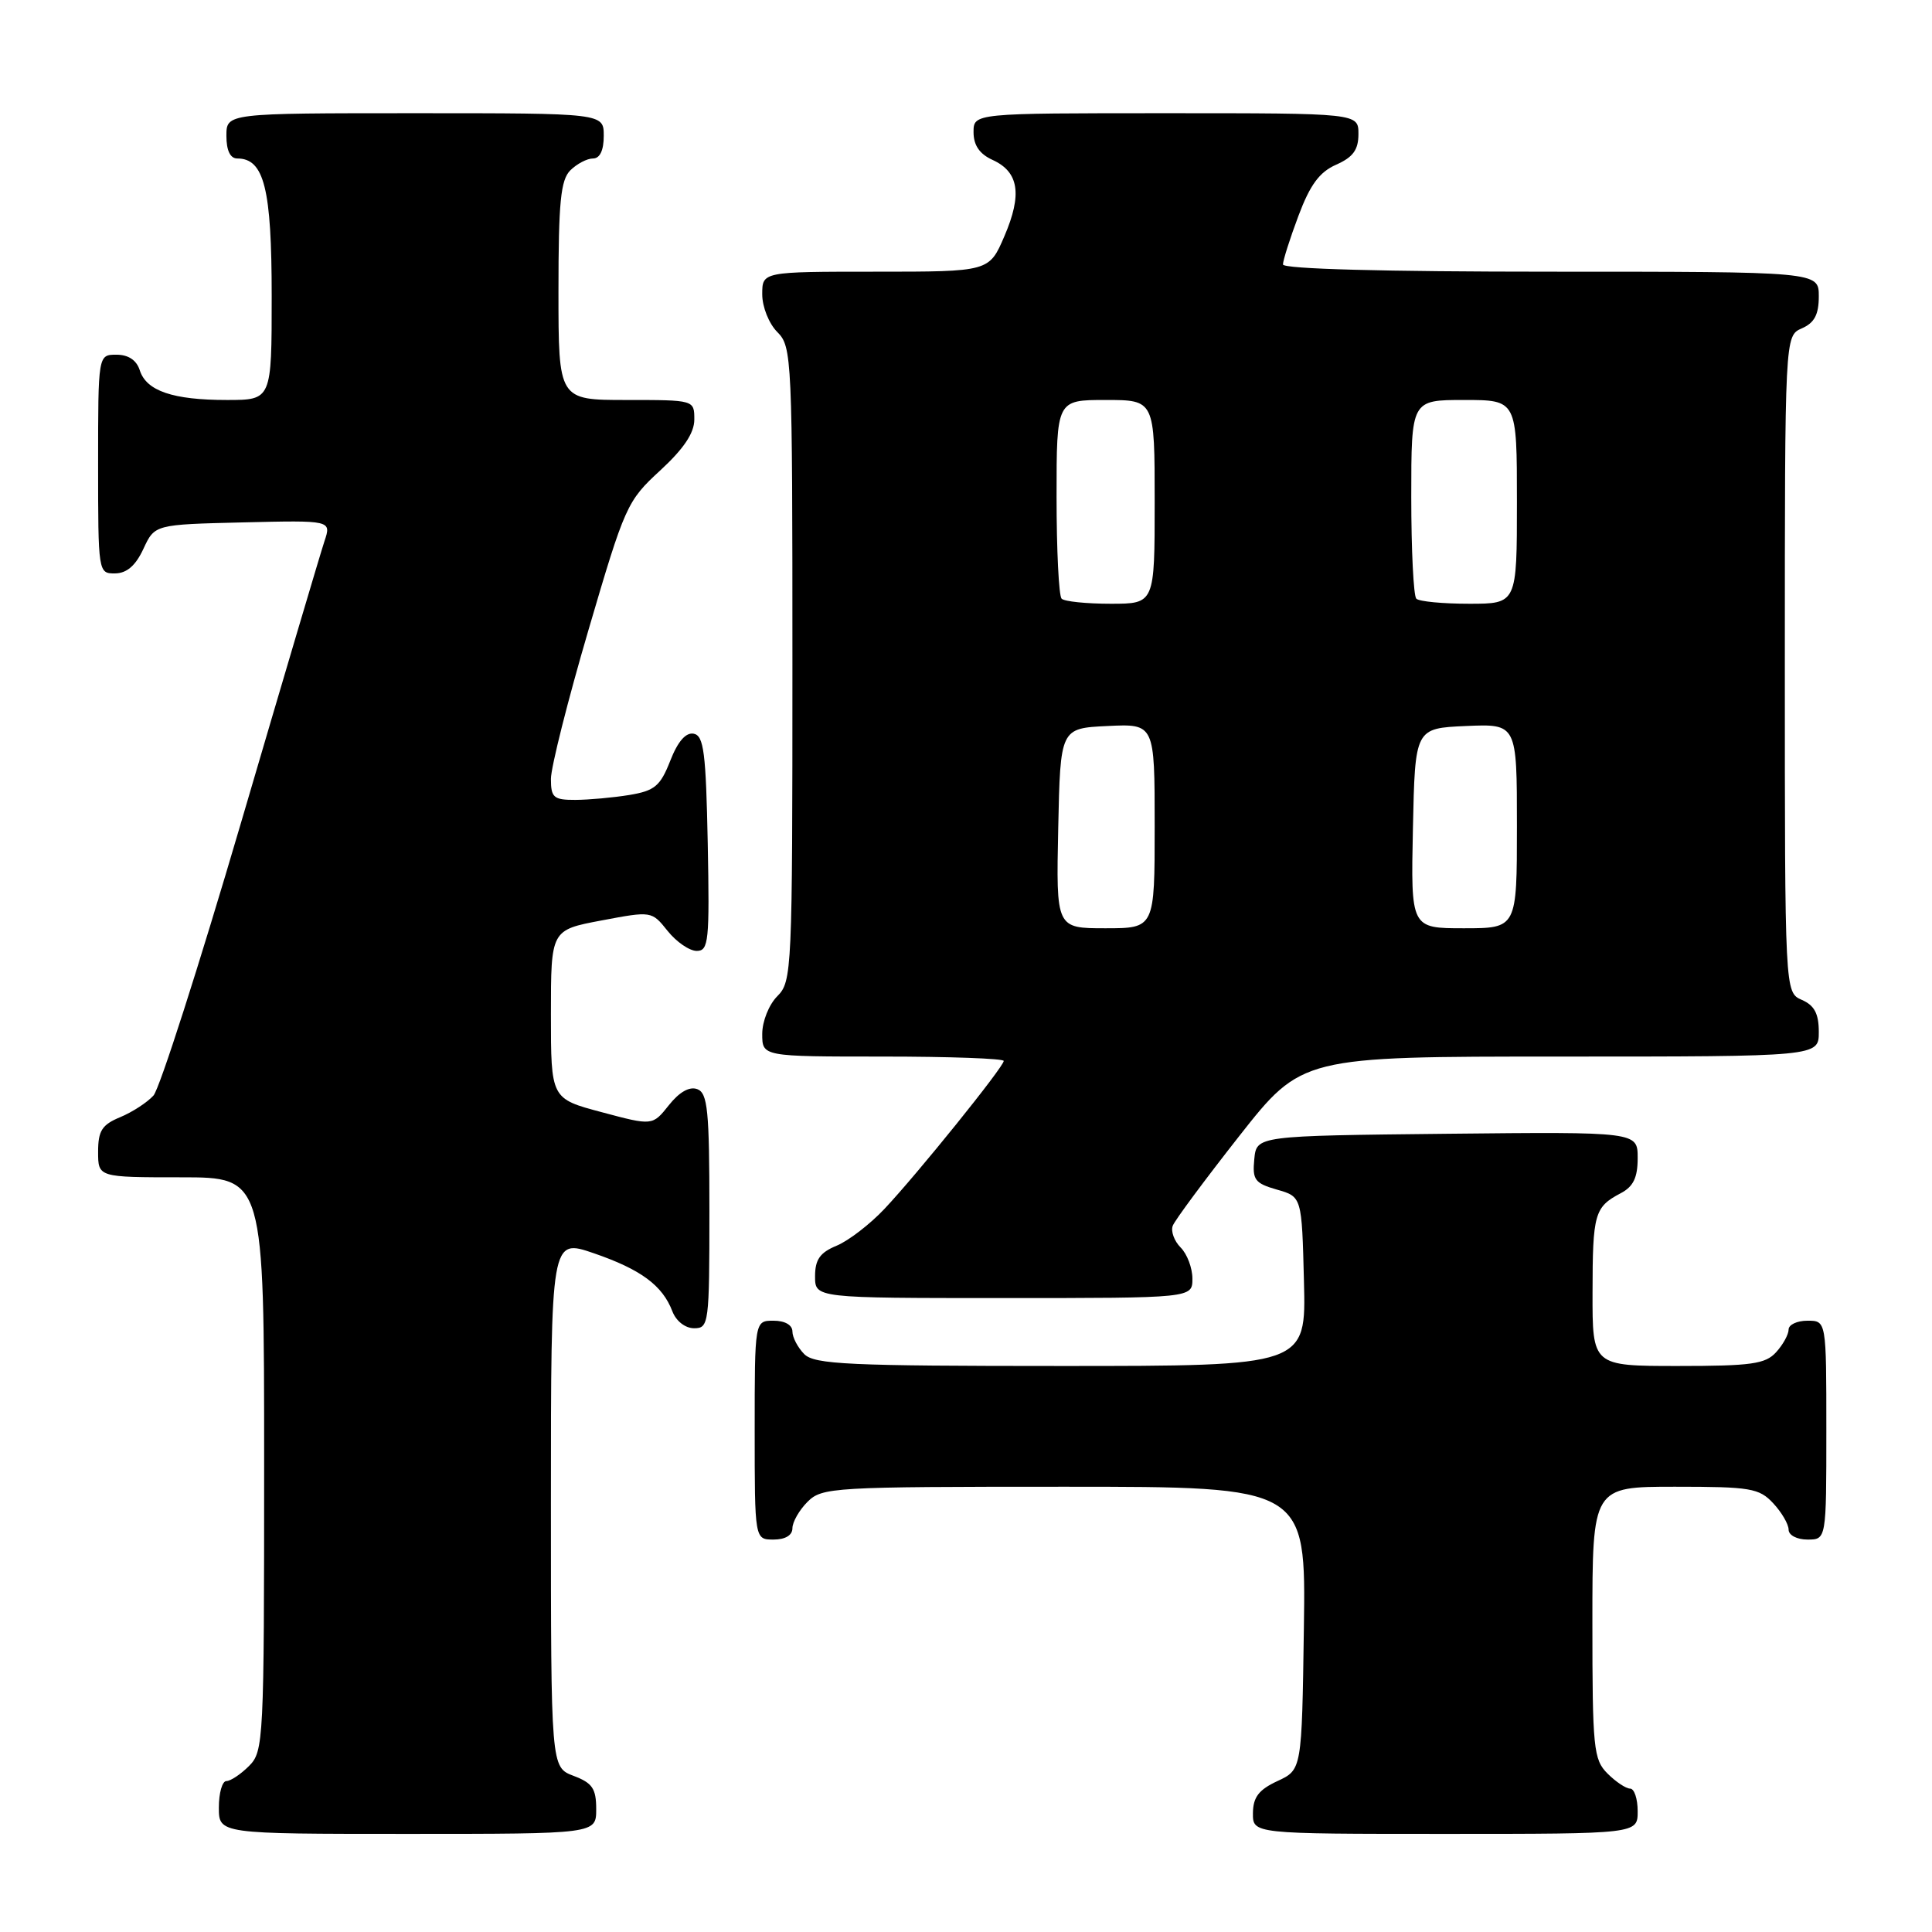 <?xml version="1.0" encoding="UTF-8" standalone="no"?>
<!DOCTYPE svg PUBLIC "-//W3C//DTD SVG 1.1//EN" "http://www.w3.org/Graphics/SVG/1.1/DTD/svg11.dtd" >
<svg xmlns="http://www.w3.org/2000/svg" xmlns:xlink="http://www.w3.org/1999/xlink" version="1.1" viewBox="0 0 256 256">
 <g >
 <path fill="currentColor"
d=" M 79.00 239.72 C 79.00 236.99 78.49 236.25 76.00 235.31 C 73.00 234.17 73.00 234.17 73.00 199.14 C 73.00 164.11 73.00 164.11 78.68 166.06 C 84.92 168.21 87.78 170.32 89.09 173.75 C 89.59 175.06 90.80 176.00 91.98 176.00 C 93.92 176.00 94.00 175.40 94.00 160.47 C 94.00 147.16 93.77 144.85 92.40 144.32 C 91.37 143.93 90.03 144.68 88.63 146.44 C 86.46 149.17 86.46 149.17 79.73 147.37 C 73.00 145.58 73.00 145.58 73.00 134.40 C 73.00 123.23 73.00 123.23 79.68 121.97 C 86.35 120.71 86.35 120.71 88.46 123.35 C 89.63 124.81 91.36 126.00 92.32 126.00 C 93.90 126.00 94.03 124.73 93.78 111.76 C 93.54 99.72 93.26 97.48 91.92 97.22 C 90.88 97.02 89.81 98.24 88.81 100.81 C 87.49 104.17 86.75 104.78 83.39 105.34 C 81.25 105.69 78.04 105.98 76.25 105.99 C 73.36 106.00 73.00 105.69 73.00 103.21 C 73.00 101.68 75.24 92.79 77.98 83.46 C 82.80 67.03 83.09 66.37 87.48 62.34 C 90.60 59.46 92.00 57.38 92.00 55.59 C 92.00 53.00 92.00 53.00 83.00 53.00 C 74.00 53.00 74.00 53.00 74.00 38.57 C 74.00 26.79 74.29 23.85 75.57 22.57 C 76.44 21.71 77.79 21.00 78.57 21.00 C 79.49 21.00 80.00 19.93 80.00 18.00 C 80.00 15.00 80.00 15.00 55.00 15.00 C 30.00 15.00 30.00 15.00 30.00 18.00 C 30.00 19.95 30.51 21.00 31.44 21.00 C 35.00 21.00 36.00 24.98 36.00 39.22 C 36.00 53.00 36.00 53.00 30.07 53.00 C 22.89 53.00 19.39 51.80 18.52 49.06 C 18.09 47.72 17.01 47.00 15.43 47.00 C 13.00 47.00 13.00 47.00 13.00 61.50 C 13.00 75.88 13.02 76.00 15.25 75.98 C 16.80 75.96 17.97 74.95 19.00 72.73 C 20.50 69.50 20.50 69.50 32.21 69.22 C 43.92 68.94 43.92 68.94 42.99 71.72 C 42.48 73.25 37.51 90.03 31.94 109.00 C 26.37 127.97 21.15 144.25 20.34 145.16 C 19.52 146.07 17.54 147.36 15.93 148.03 C 13.51 149.03 13.00 149.83 13.00 152.62 C 13.00 156.00 13.00 156.00 24.00 156.00 C 35.00 156.00 35.00 156.00 35.00 194.00 C 35.00 230.67 34.93 232.07 33.00 234.00 C 31.90 235.10 30.55 236.00 30.00 236.00 C 29.45 236.00 29.00 237.57 29.00 239.50 C 29.00 243.00 29.00 243.00 54.00 243.00 C 79.00 243.00 79.00 243.00 79.00 239.72 Z  M 217.00 240.00 C 217.00 238.35 216.55 237.00 216.00 237.00 C 215.45 237.00 214.10 236.10 213.00 235.00 C 211.15 233.15 211.00 231.67 211.00 215.00 C 211.00 197.00 211.00 197.00 221.96 197.00 C 231.95 197.00 233.10 197.19 234.96 199.19 C 236.08 200.39 237.00 201.97 237.00 202.69 C 237.00 203.42 238.10 204.00 239.50 204.00 C 242.00 204.00 242.00 204.00 242.00 189.50 C 242.00 175.00 242.00 175.00 239.50 175.00 C 238.12 175.00 237.00 175.53 237.00 176.17 C 237.00 176.82 236.26 178.17 235.35 179.17 C 233.93 180.74 232.07 181.00 222.35 181.00 C 211.00 181.00 211.00 181.00 211.02 171.25 C 211.03 160.82 211.28 159.94 214.75 158.11 C 216.43 157.23 217.00 156.04 217.00 153.45 C 217.00 149.97 217.00 149.97 191.75 150.23 C 166.50 150.50 166.50 150.50 166.20 153.59 C 165.93 156.33 166.27 156.79 169.20 157.63 C 172.50 158.57 172.50 158.57 172.78 169.79 C 173.07 181.00 173.07 181.00 140.60 181.00 C 112.43 181.00 107.94 180.79 106.57 179.43 C 105.71 178.56 105.00 177.21 105.00 176.43 C 105.00 175.57 104.00 175.00 102.50 175.00 C 100.00 175.00 100.00 175.00 100.00 189.50 C 100.00 204.00 100.00 204.00 102.50 204.00 C 104.06 204.00 105.00 203.43 105.00 202.50 C 105.00 201.68 105.90 200.10 107.00 199.00 C 108.92 197.08 110.33 197.00 141.02 197.00 C 173.04 197.00 173.04 197.00 172.77 215.75 C 172.50 234.50 172.50 234.50 169.27 236.00 C 166.79 237.15 166.04 238.14 166.02 240.25 C 166.00 243.00 166.00 243.00 191.50 243.00 C 217.00 243.00 217.00 243.00 217.00 240.00 Z  M 158.00 169.43 C 158.00 168.01 157.30 166.16 156.44 165.30 C 155.59 164.44 155.11 163.14 155.40 162.41 C 155.68 161.68 159.64 156.34 164.20 150.54 C 172.50 140.00 172.50 140.00 206.75 140.00 C 241.00 140.00 241.00 140.00 241.00 136.74 C 241.00 134.31 240.42 133.22 238.75 132.49 C 236.50 131.50 236.50 131.50 236.50 88.00 C 236.50 44.50 236.50 44.50 238.75 43.51 C 240.42 42.78 241.00 41.69 241.00 39.26 C 241.00 36.00 241.00 36.00 205.50 36.00 C 183.42 36.00 170.00 35.64 170.00 35.04 C 170.00 34.51 170.92 31.61 172.05 28.60 C 173.59 24.49 174.83 22.80 177.05 21.82 C 179.29 20.83 180.00 19.85 180.00 17.76 C 180.00 15.00 180.00 15.00 154.50 15.00 C 129.00 15.00 129.00 15.00 129.00 17.52 C 129.00 19.25 129.80 20.41 131.52 21.19 C 135.01 22.78 135.47 25.75 133.09 31.29 C 131.07 36.00 131.07 36.00 116.04 36.00 C 101.00 36.00 101.00 36.00 101.00 39.00 C 101.00 40.67 101.89 42.89 103.00 44.00 C 104.94 45.94 105.00 47.33 105.00 88.00 C 105.00 128.67 104.94 130.06 103.00 132.00 C 101.89 133.11 101.00 135.33 101.00 137.00 C 101.00 140.00 101.00 140.00 117.00 140.00 C 125.80 140.00 133.00 140.26 133.00 140.58 C 133.00 141.36 121.53 155.59 117.19 160.19 C 115.28 162.22 112.43 164.41 110.86 165.06 C 108.65 165.97 108.00 166.90 108.00 169.12 C 108.00 172.00 108.00 172.00 133.00 172.00 C 158.00 172.00 158.00 172.00 158.00 169.43 Z  M 140.22 109.75 C 140.50 96.50 140.50 96.50 146.75 96.20 C 153.00 95.90 153.00 95.90 153.00 109.45 C 153.00 123.00 153.00 123.00 146.47 123.00 C 139.94 123.00 139.94 123.00 140.22 109.75 Z  M 187.22 109.75 C 187.50 96.50 187.50 96.50 194.25 96.20 C 201.00 95.91 201.00 95.91 201.00 109.45 C 201.00 123.00 201.00 123.00 193.97 123.00 C 186.94 123.00 186.94 123.00 187.22 109.75 Z  M 140.67 79.33 C 140.30 78.97 140.00 72.89 140.00 65.83 C 140.00 53.00 140.00 53.00 146.50 53.00 C 153.00 53.00 153.00 53.00 153.00 66.50 C 153.00 80.00 153.00 80.00 147.17 80.00 C 143.96 80.00 141.03 79.70 140.67 79.33 Z  M 187.67 79.33 C 187.30 78.97 187.00 72.89 187.00 65.83 C 187.00 53.00 187.00 53.00 194.00 53.00 C 201.00 53.00 201.00 53.00 201.00 66.50 C 201.00 80.00 201.00 80.00 194.67 80.00 C 191.18 80.00 188.03 79.70 187.67 79.33 Z "/>
</g>
</svg>